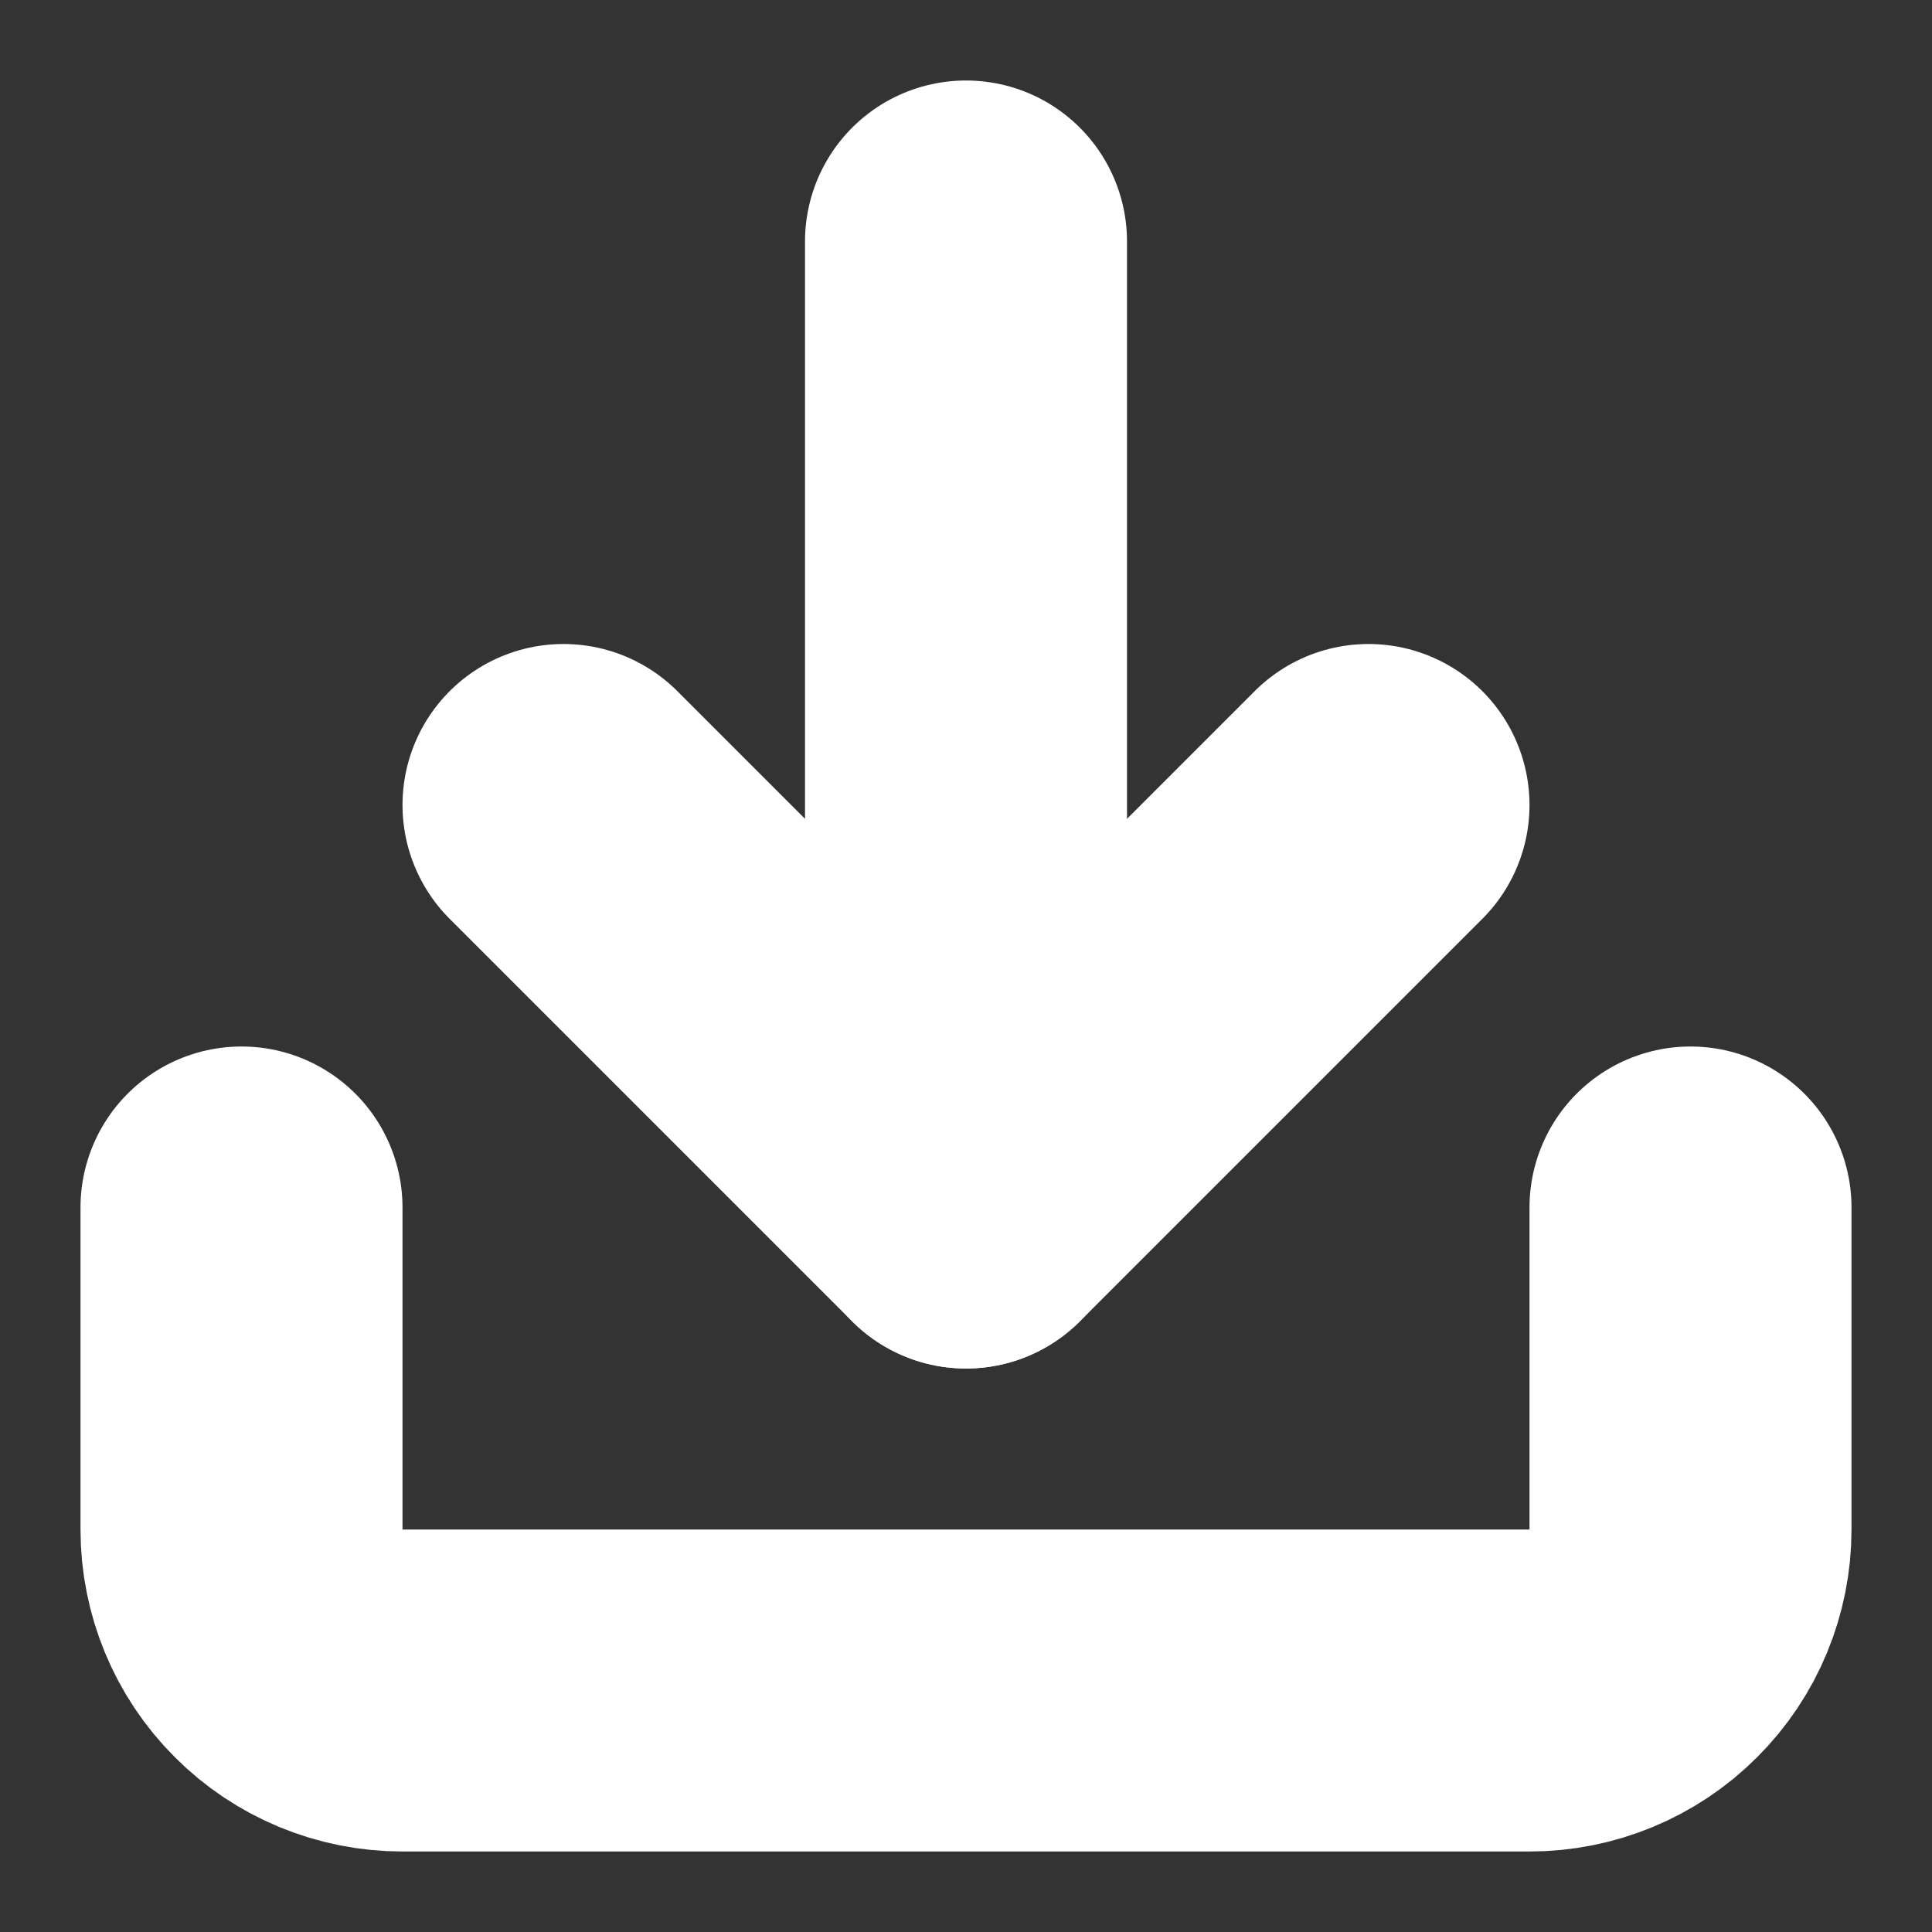 <svg width="12" height="12" viewBox="0 0 12 12" fill="none" xmlns="http://www.w3.org/2000/svg">
<rect x="0" y="0" width="12" height="12" fill="#333333" stroke="none"/>
<g clip-path="url(#clip0_4_84)">
<path d="M6 7.5V1.5" stroke="white" stroke-width="2" stroke-linecap="round" stroke-linejoin="round"/>
<path d="M10.5 7.5V9.5C10.5 9.765 10.395 10.02 10.207 10.207C10.02 10.395 9.765 10.5 9.5 10.5H2.5C2.235 10.5 1.98 10.395 1.793 10.207C1.605 10.02 1.5 9.765 1.5 9.5V7.5" stroke="white" stroke-width="2" stroke-linecap="round" stroke-linejoin="round"/>
<path d="M3.5 5L6 7.5L8.5 5" stroke="white" stroke-width="2" stroke-linecap="round" stroke-linejoin="round"/>
</g>
<defs>
<clipPath id="clip0_4_84">
<rect width="12" height="12" fill="white"/>
</clipPath>
</defs>
</svg>
